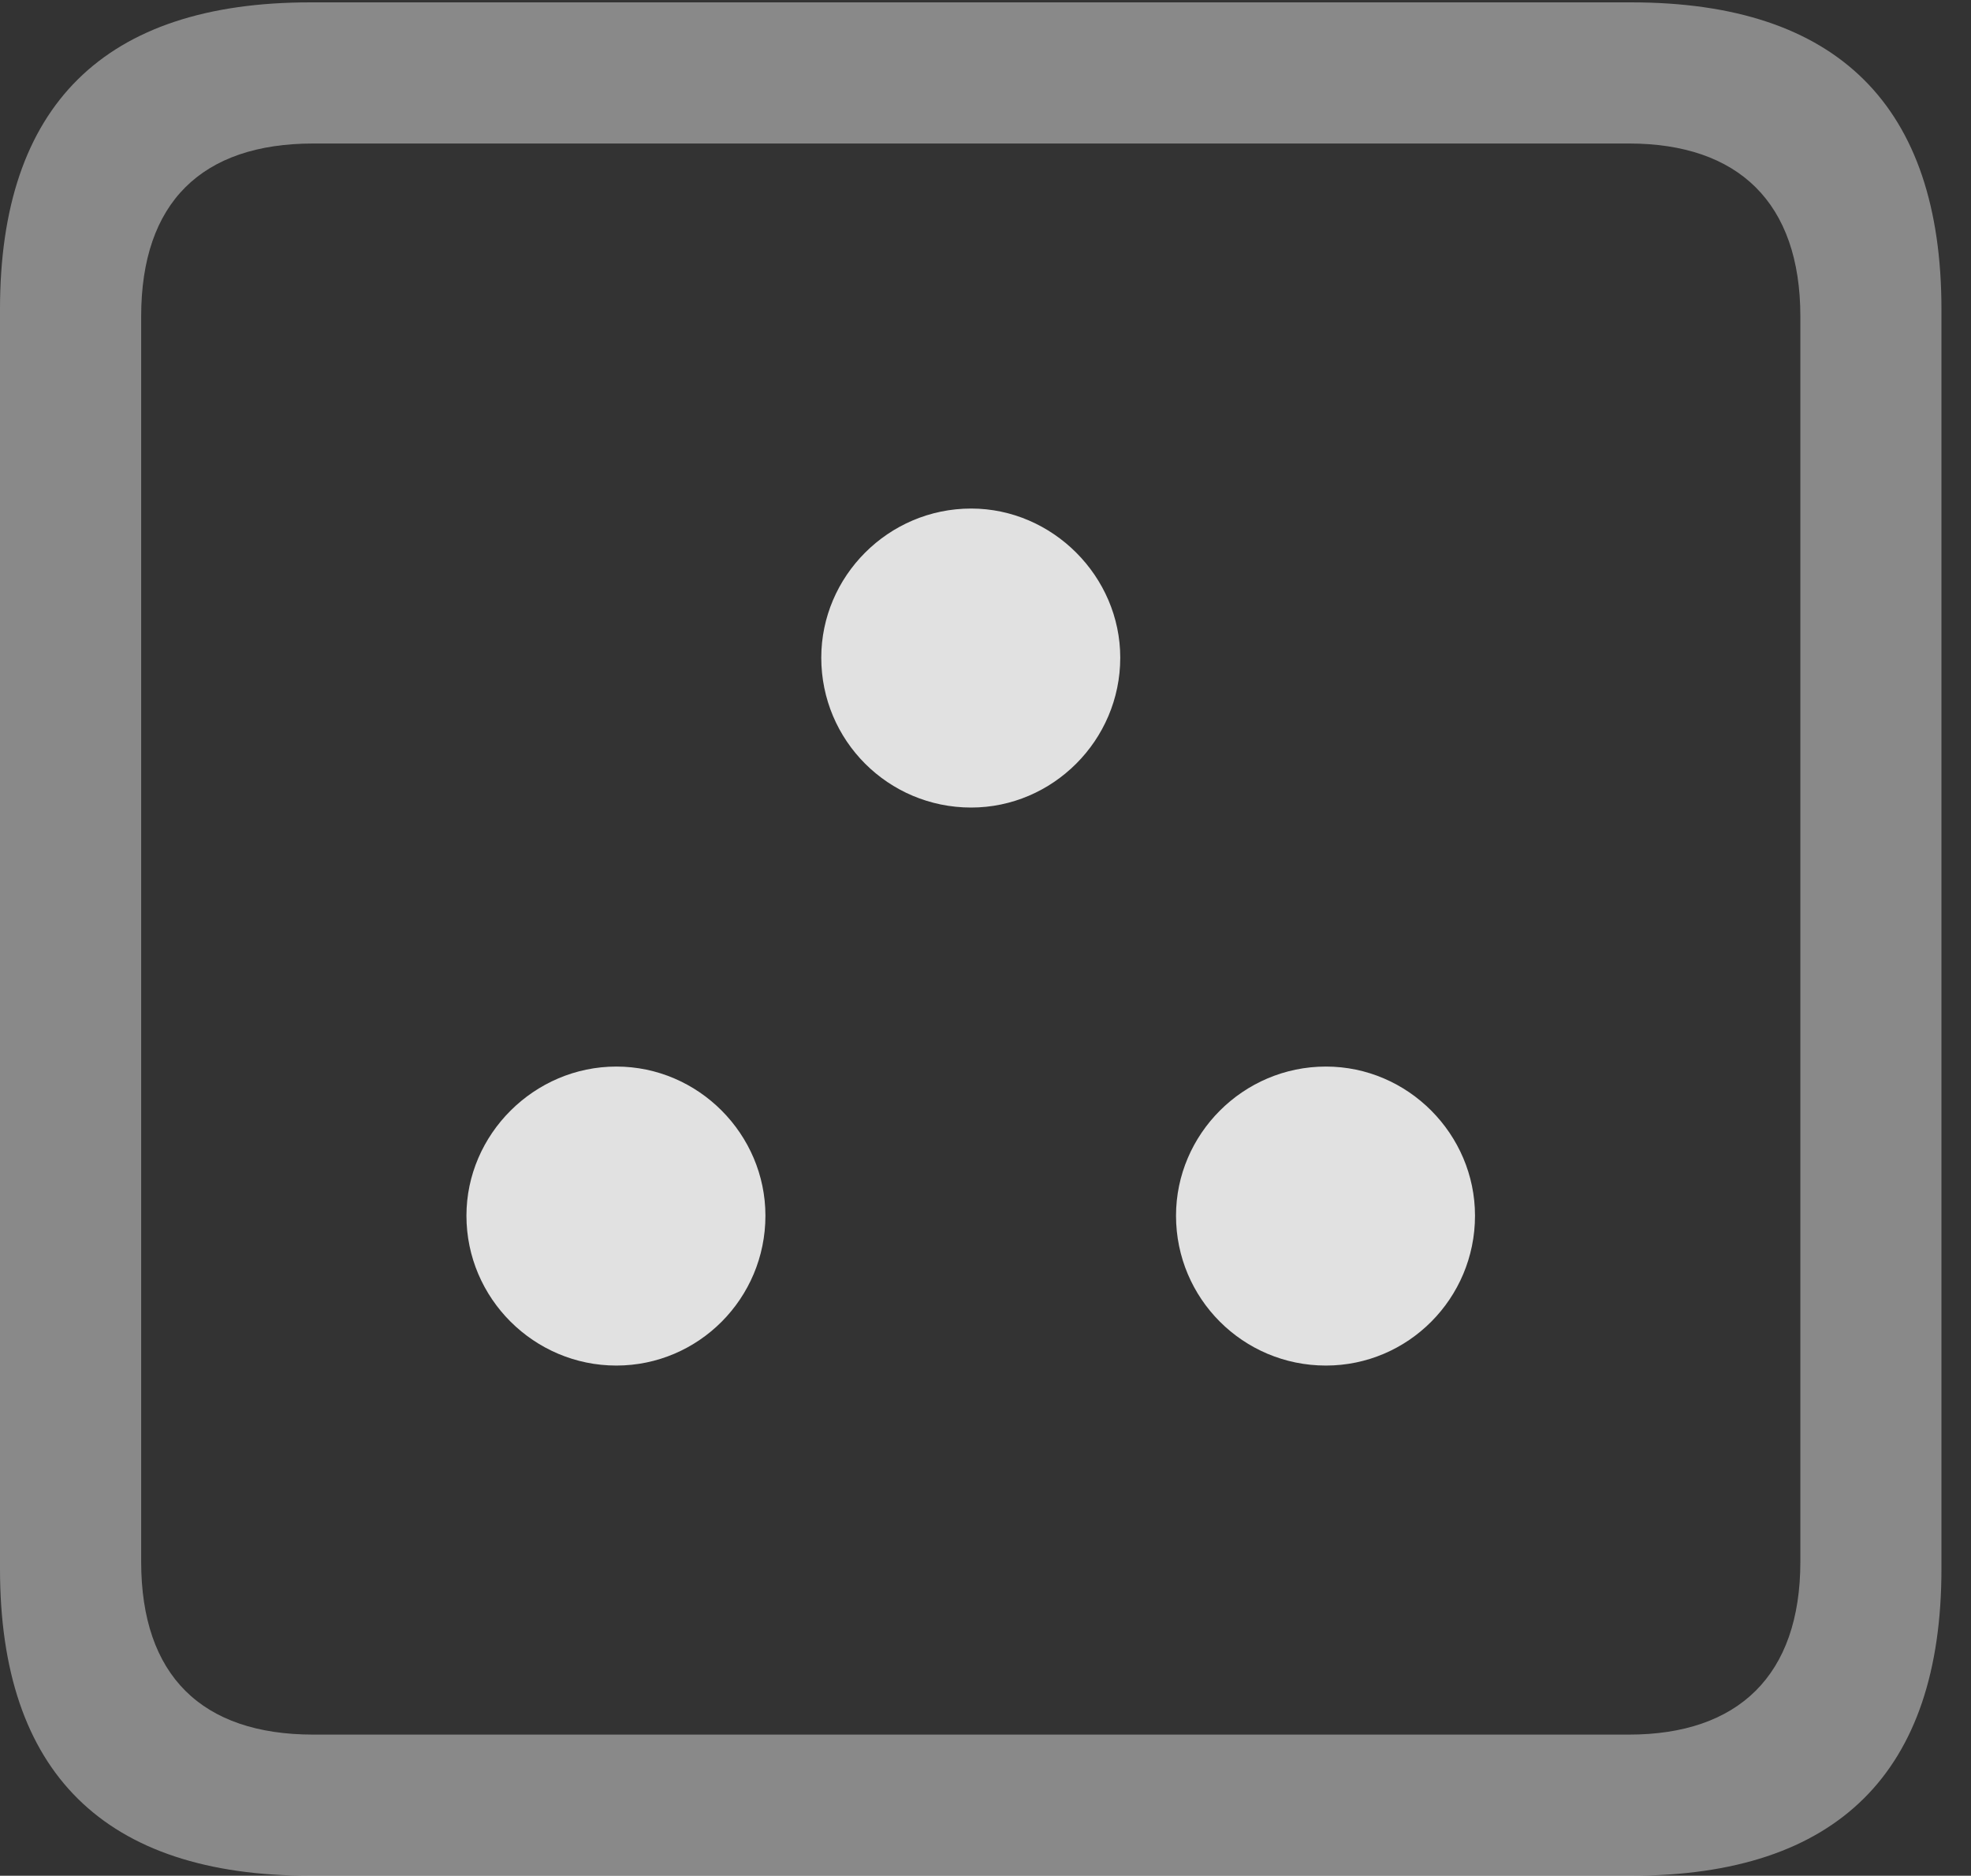 <?xml version="1.0" encoding="UTF-8"?>
<!--Generator: Apple Native CoreSVG 341-->
<!DOCTYPE svg
PUBLIC "-//W3C//DTD SVG 1.1//EN"
       "http://www.w3.org/Graphics/SVG/1.1/DTD/svg11.dtd">
<svg version="1.1" xmlns="http://www.w3.org/2000/svg" xmlns:xlink="http://www.w3.org/1999/xlink" viewBox="0 0 24.141 22.979">
 <rect x="0" y="0" width="24.141" height="22.979" fill="#333333" stroke="none"/>
 <g>
  <rect height="22.979" opacity="0" width="24.141" x="0" y="0"/>
  <path d="M3.799 22.979L19.98 22.979C22.51 22.979 23.779 21.709 23.779 19.219L23.779 3.789C23.779 1.299 22.51 0.029 19.98 0.029L3.799 0.029C1.279 0.029 0 1.289 0 3.789L0 19.219C0 21.719 1.279 22.979 3.799 22.979ZM3.838 21.25C2.471 21.25 1.729 20.527 1.729 19.131L1.729 3.877C1.729 2.48 2.471 1.758 3.838 1.758L19.951 1.758C21.289 1.758 22.051 2.48 22.051 3.877L22.051 19.131C22.051 20.527 21.289 21.25 19.951 21.25Z" fill="white" fill-opacity="0.425"/>
  <path d="M7.549 16.729C8.555 16.729 9.375 15.908 9.375 14.893C9.375 13.896 8.555 13.066 7.549 13.066C6.543 13.066 5.713 13.896 5.713 14.893C5.713 15.908 6.543 16.729 7.549 16.729ZM16.24 16.729C17.246 16.729 18.066 15.908 18.066 14.893C18.066 13.896 17.246 13.066 16.24 13.066C15.225 13.066 14.404 13.896 14.404 14.893C14.404 15.908 15.225 16.729 16.24 16.729ZM11.895 9.893C12.891 9.893 13.721 9.072 13.721 8.057C13.721 7.061 12.891 6.23 11.895 6.23C10.879 6.23 10.059 7.061 10.059 8.057C10.059 9.072 10.879 9.893 11.895 9.893Z" fill="white" fill-opacity="0.85"/>
 </g>
</svg>
